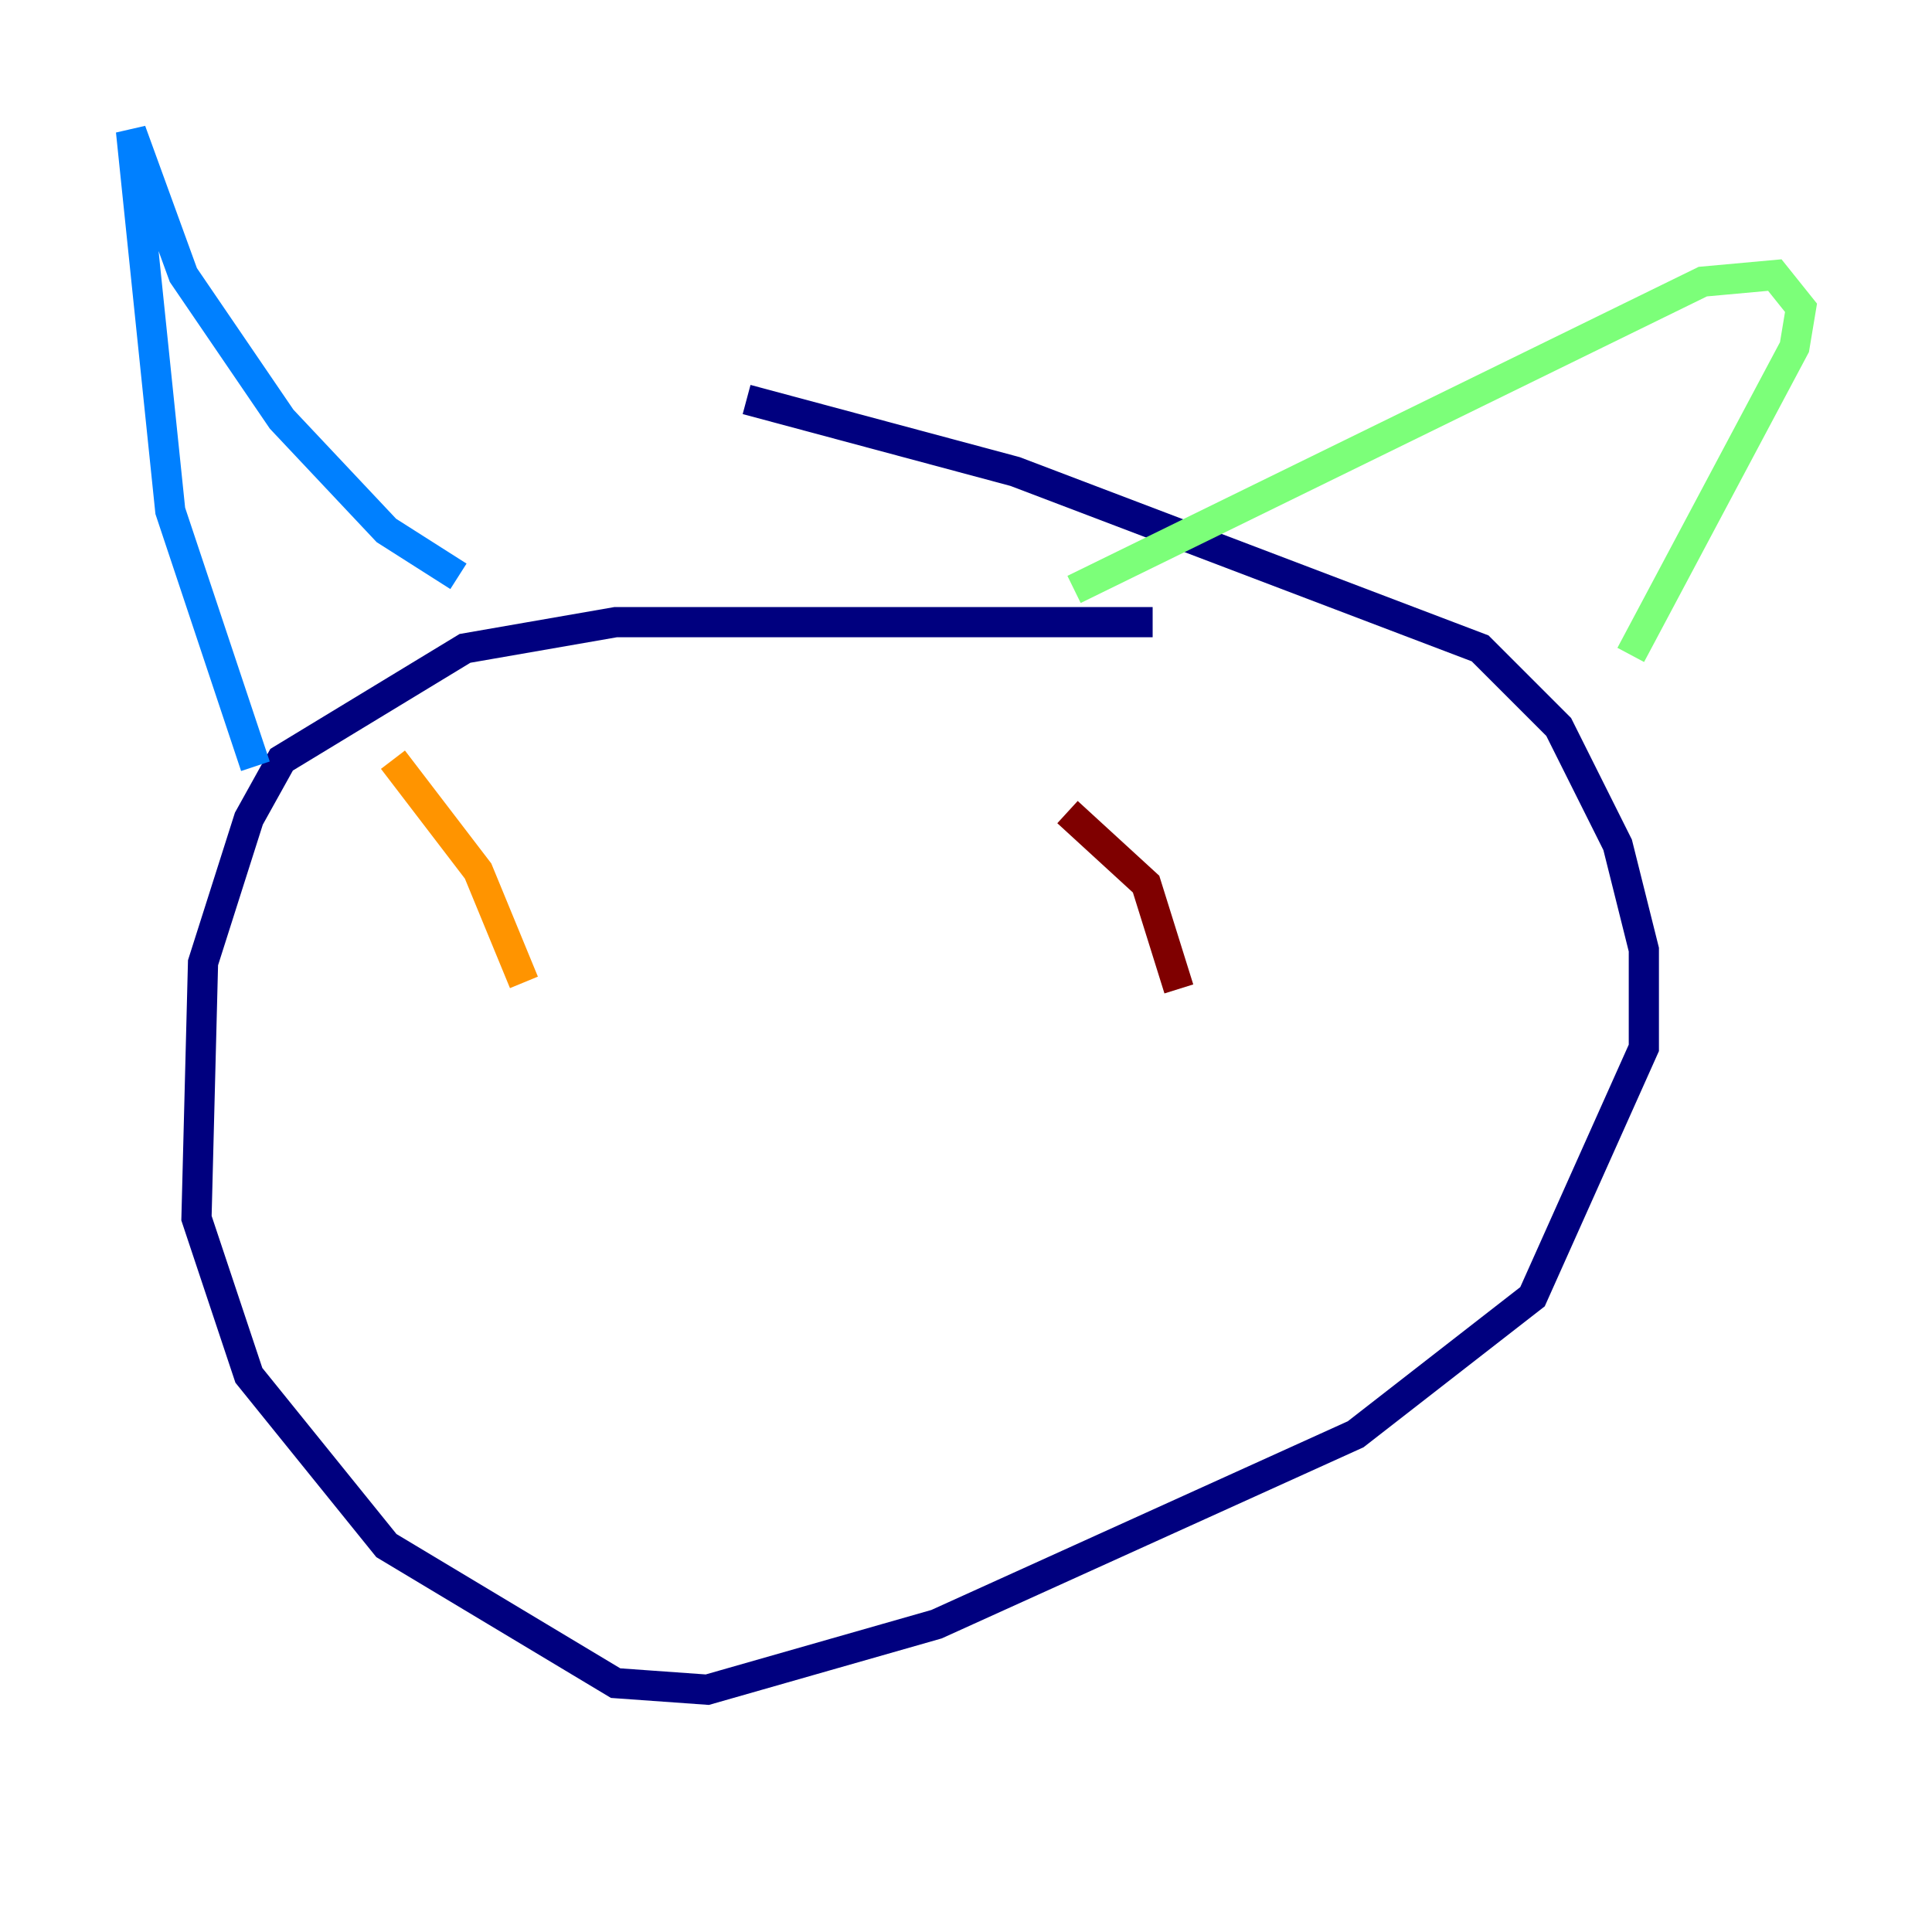 <?xml version="1.0" encoding="utf-8" ?>
<svg baseProfile="tiny" height="128" version="1.2" viewBox="0,0,128,128" width="128" xmlns="http://www.w3.org/2000/svg" xmlns:ev="http://www.w3.org/2001/xml-events" xmlns:xlink="http://www.w3.org/1999/xlink"><defs /><polyline fill="none" points="76.366,41.22 40.786,41.22 30.807,42.956 18.658,50.332 16.488,54.237 13.451,63.783 13.017,80.705 16.488,91.119 25.6,102.4 40.786,111.512 46.861,111.946 62.047,107.607 89.817,95.024 101.532,85.912 108.909,69.424 108.909,62.915 107.173,55.973 103.268,48.163 98.061,42.956 67.254,31.241 49.464,26.468" stroke="#00007f" stroke-width="2" /><polyline fill="none" points="16.922,50.766 11.281,33.844 8.678,8.678 12.149,18.224 18.658,27.77 25.6,35.146 30.373,38.183" stroke="#0080ff" stroke-width="2" /><polyline fill="none" points="71.159,39.051 112.814,18.658 117.586,18.224 119.322,20.393 118.888,22.997 108.041,43.39" stroke="#7cff79" stroke-width="2" /><polyline fill="none" points="26.034,50.332 31.675,57.709 34.712,65.085" stroke="#ff9400" stroke-width="2" /><polyline fill="none" points="70.725,53.803 75.932,58.576 78.102,65.519" stroke="#7f0000" stroke-width="2" /></svg>